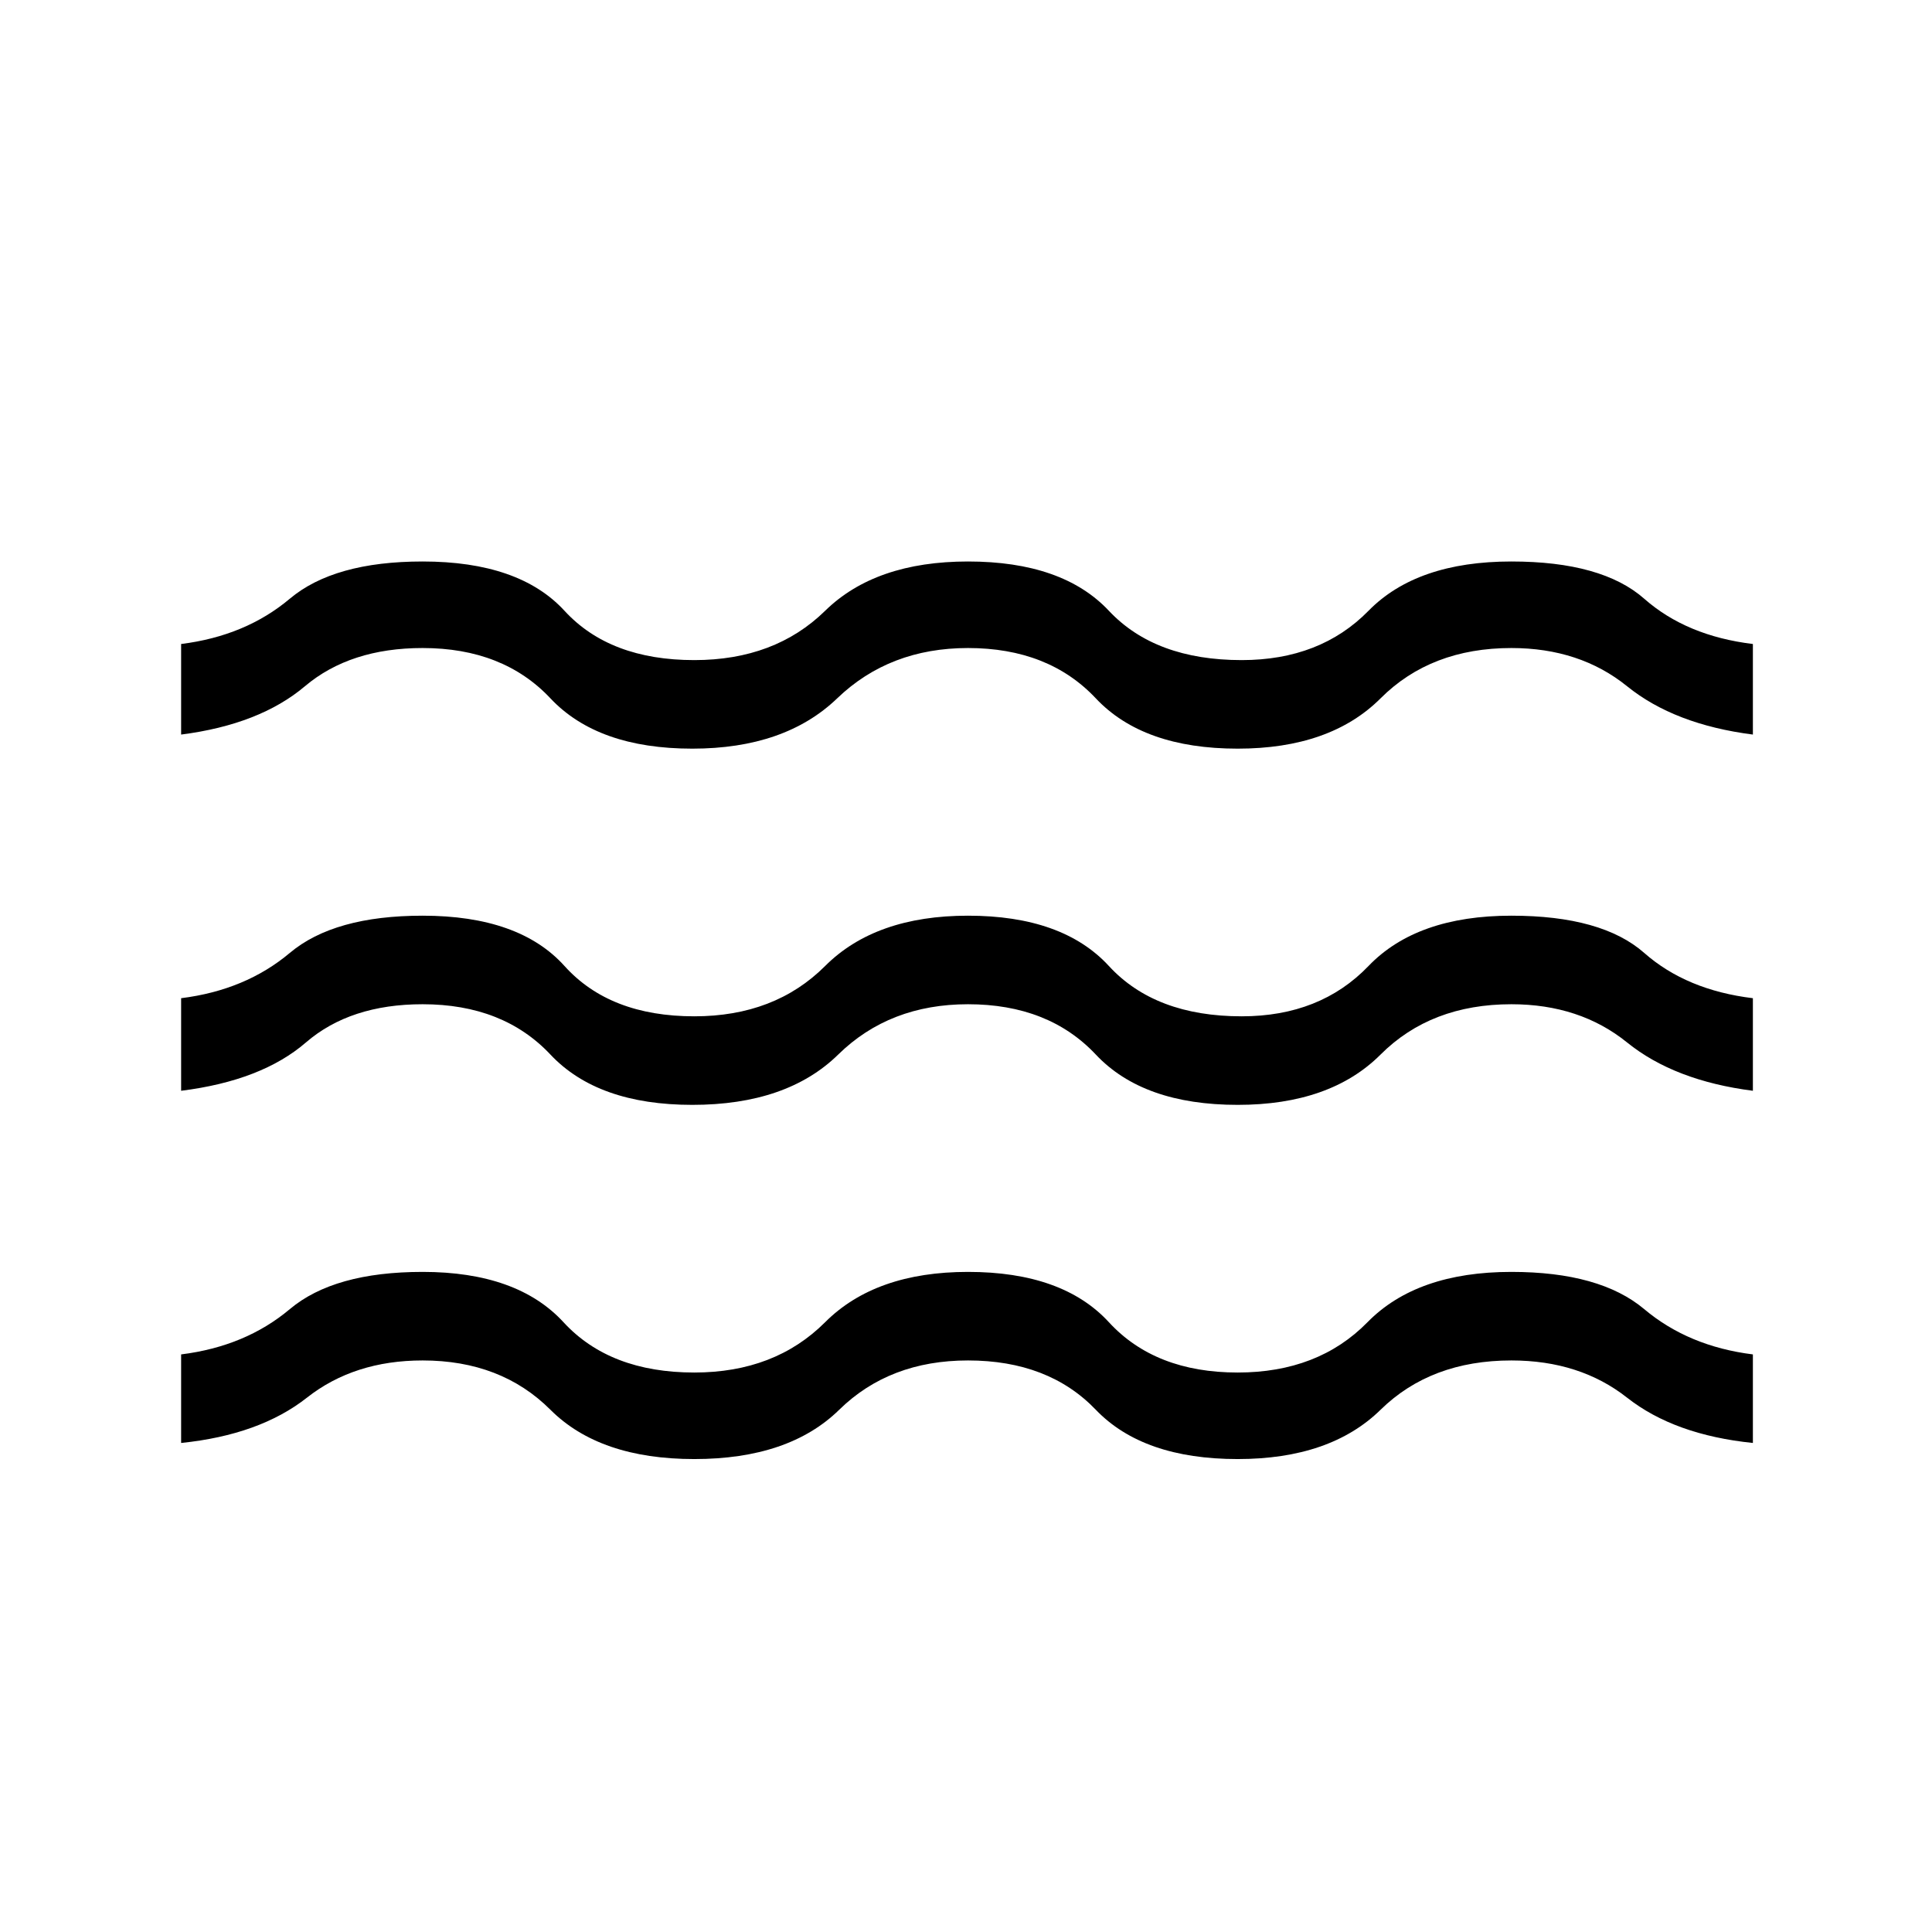 <svg xmlns="http://www.w3.org/2000/svg" height="48" width="48"><path d="M4.5 27.1V24.8Q6.1 24.6 7.2 23.675Q8.3 22.75 10.5 22.75Q12.9 22.75 14.025 24Q15.15 25.25 17.25 25.25Q19.25 25.25 20.5 24Q21.75 22.75 24.05 22.75Q26.4 22.75 27.55 24Q28.7 25.25 30.85 25.25Q32.8 25.25 34 24Q35.2 22.75 37.55 22.75Q39.8 22.75 40.85 23.675Q41.9 24.6 43.55 24.8V27.1Q41.6 26.85 40.425 25.9Q39.25 24.95 37.55 24.95Q35.55 24.95 34.3 26.2Q33.05 27.45 30.75 27.45Q28.4 27.45 27.225 26.2Q26.05 24.95 24.05 24.95Q22.1 24.95 20.825 26.2Q19.55 27.45 17.2 27.45Q14.85 27.45 13.675 26.2Q12.5 24.95 10.5 24.95Q8.7 24.95 7.6 25.9Q6.5 26.85 4.5 27.1ZM4.5 35.85V33.65Q6.1 33.45 7.2 32.525Q8.3 31.6 10.5 31.6Q12.85 31.6 14 32.85Q15.15 34.1 17.25 34.1Q19.25 34.1 20.5 32.85Q21.75 31.6 24.05 31.6Q26.4 31.6 27.55 32.85Q28.7 34.1 30.75 34.1Q32.75 34.1 33.975 32.85Q35.2 31.6 37.55 31.6Q39.75 31.6 40.85 32.525Q41.95 33.45 43.55 33.65V35.85Q41.6 35.65 40.425 34.725Q39.25 33.8 37.55 33.8Q35.55 33.8 34.3 35.025Q33.05 36.25 30.75 36.25Q28.4 36.25 27.225 35.025Q26.05 33.8 24.05 33.8Q22.1 33.8 20.85 35.025Q19.6 36.25 17.25 36.25Q14.9 36.25 13.675 35.025Q12.45 33.8 10.5 33.8Q8.8 33.8 7.625 34.725Q6.45 35.65 4.5 35.85ZM4.5 18.25V16Q6.1 15.8 7.2 14.875Q8.3 13.95 10.5 13.95Q12.9 13.95 14.025 15.175Q15.15 16.4 17.25 16.4Q19.25 16.4 20.5 15.175Q21.75 13.95 24.05 13.95Q26.4 13.95 27.55 15.175Q28.7 16.4 30.85 16.4Q32.8 16.4 34 15.175Q35.2 13.95 37.55 13.95Q39.8 13.95 40.85 14.875Q41.9 15.8 43.55 16V18.25Q41.6 18 40.425 17.05Q39.25 16.1 37.55 16.1Q35.55 16.1 34.3 17.35Q33.05 18.6 30.75 18.6Q28.4 18.6 27.225 17.35Q26.05 16.1 24.05 16.1Q22.1 16.1 20.8 17.35Q19.5 18.6 17.2 18.6Q14.85 18.6 13.675 17.35Q12.5 16.1 10.5 16.1Q8.7 16.1 7.575 17.05Q6.45 18 4.5 18.25Z"/></svg>